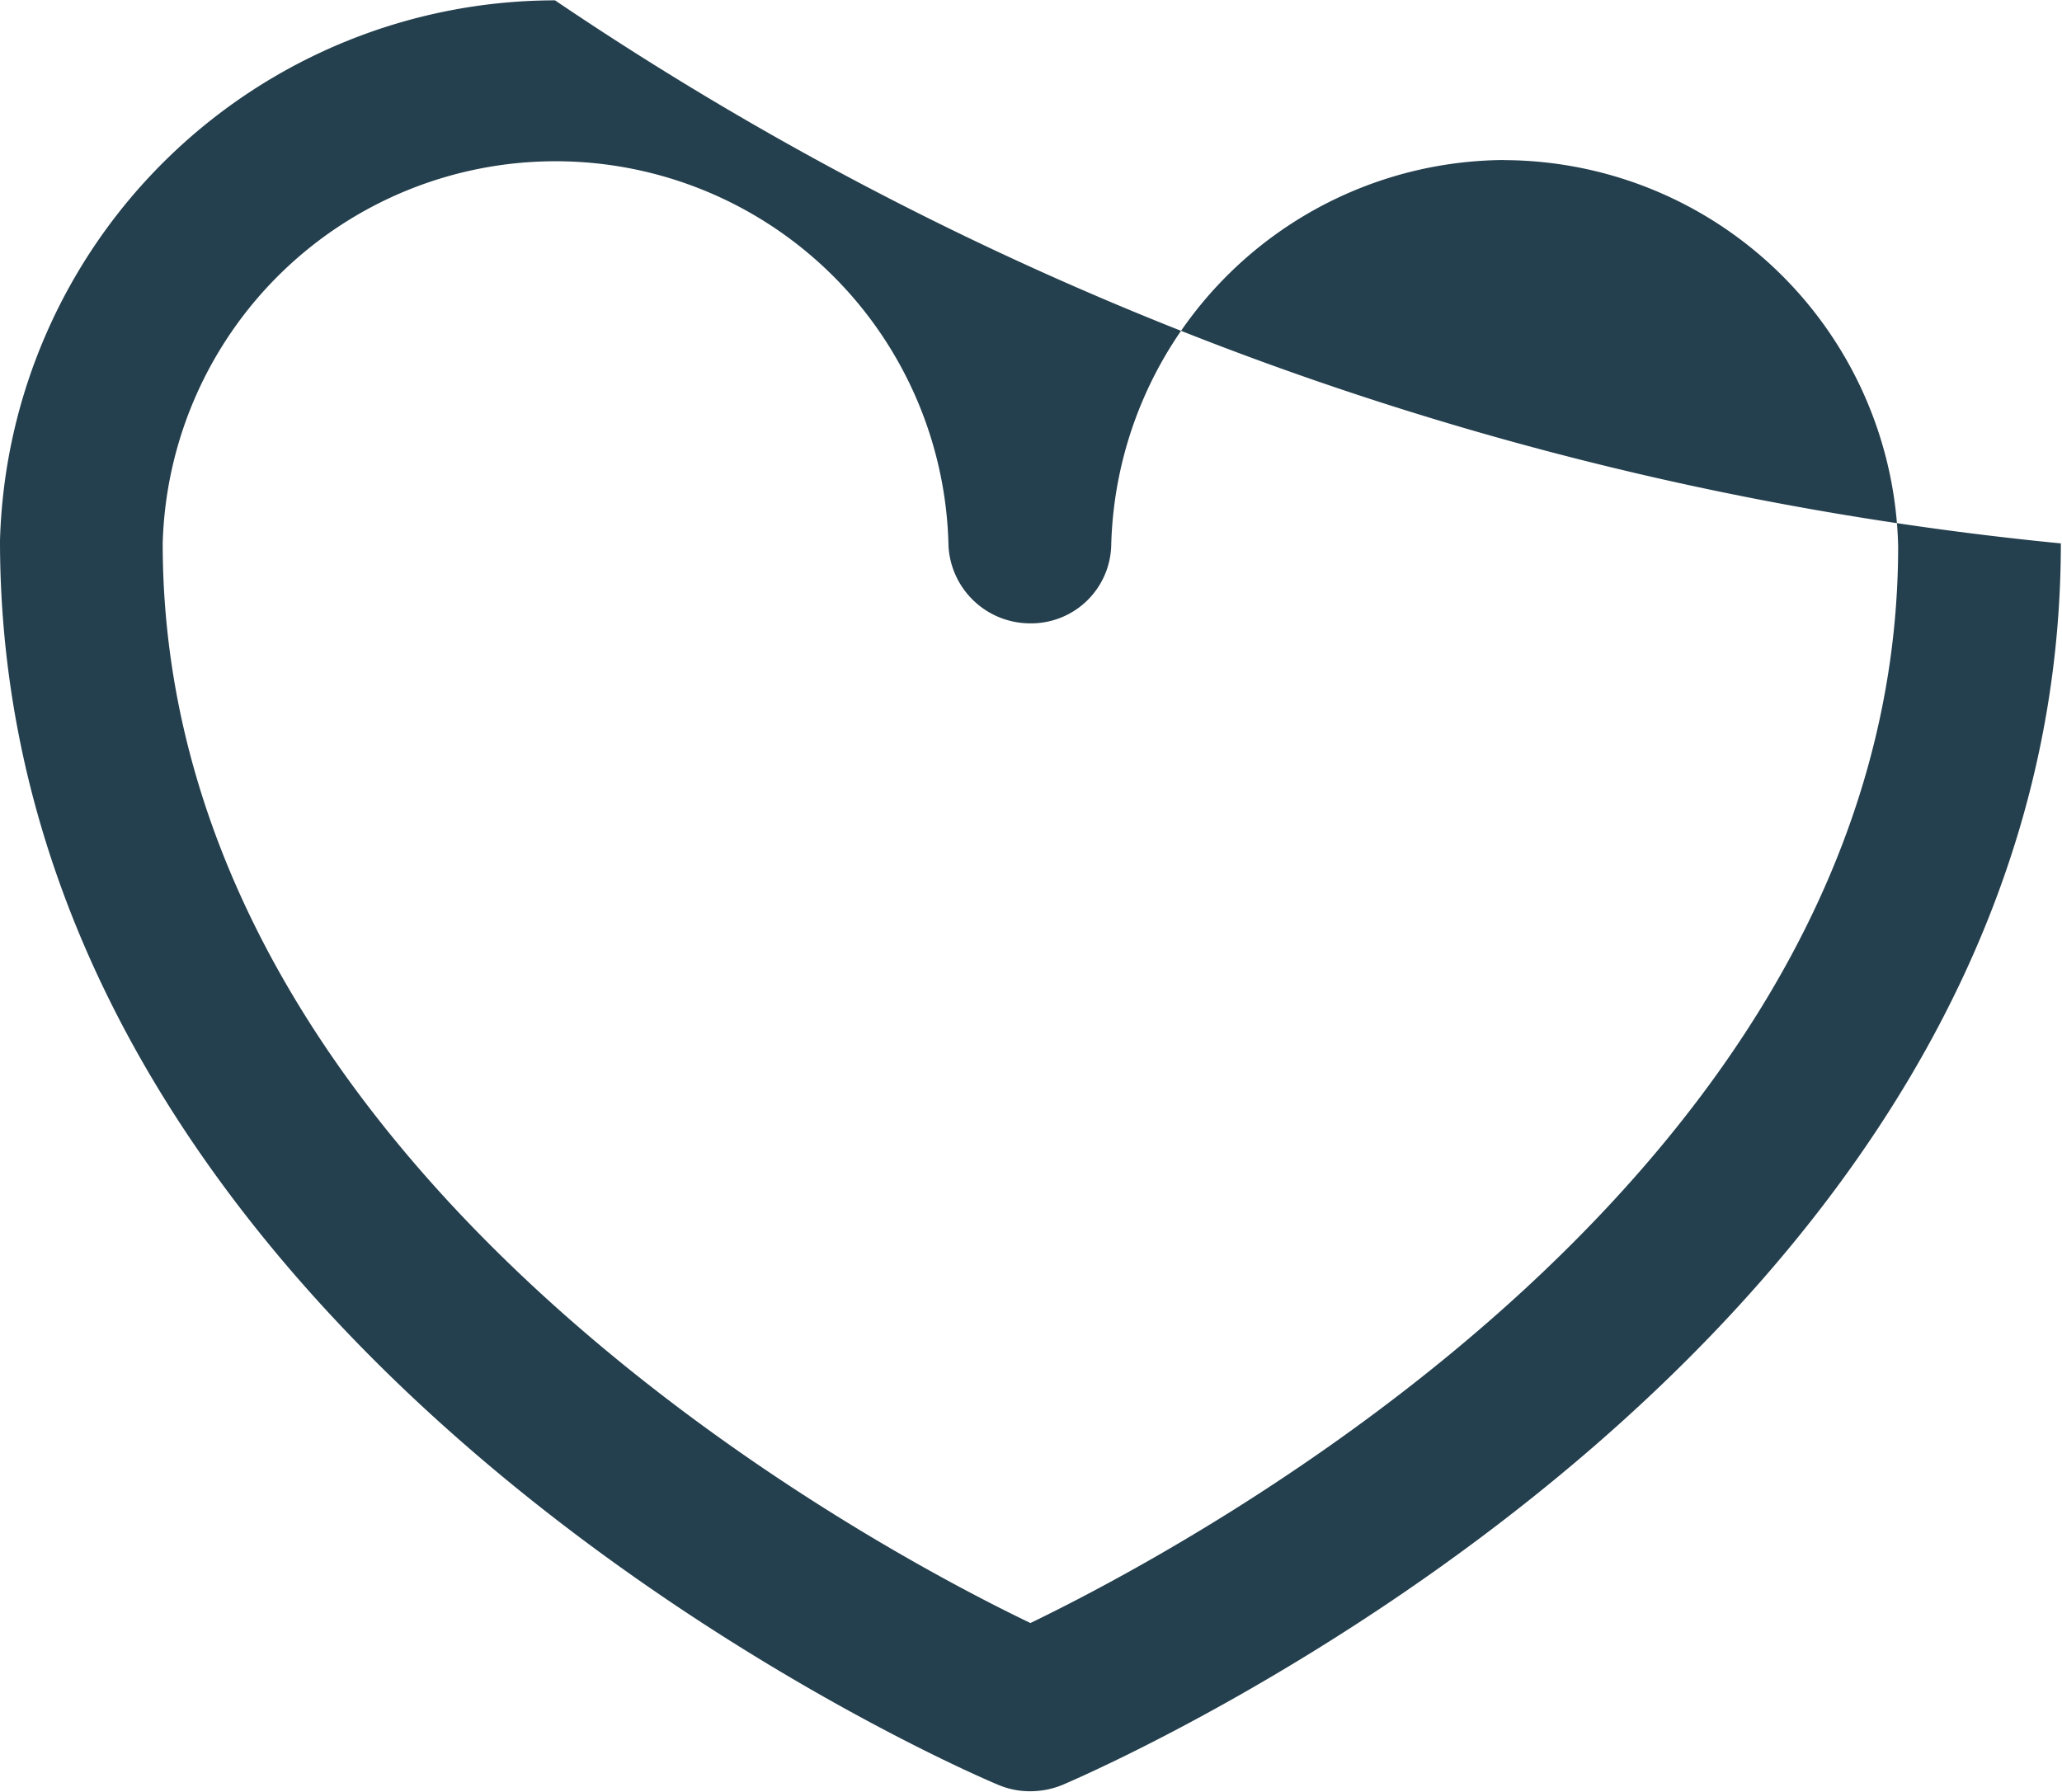 <svg xmlns="http://www.w3.org/2000/svg" width="17.87" height="15.531" viewBox="0 0 17.87 15.531">
  <defs>
    <style>
      .cls-1 {
        fill: #243f4d;
        fill-rule: evenodd;
      }
    </style>
  </defs>
  <path class="cls-1" d="M1648.09,86.245a0.731,0.731,0,0,0,.28-0.056c0.35-.15,8.65-3.749,8.65-10.76a28.181,28.181,0,0,1-13.05-4.707,4.817,4.817,0,0,0-4.81,4.684c0,7.034,8.29,10.634,8.65,10.783A0.7,0.7,0,0,0,1648.09,86.245Zm4.11-14.138a3.427,3.427,0,0,1,3.41,3.346c0,5.407-6.13,8.662-7.52,9.334-1.4-.672-7.52-3.93-7.52-9.358a3.406,3.406,0,0,1,6.81.024,0.709,0.709,0,0,0,.71.669h0a0.694,0.694,0,0,0,.7-0.669A3.427,3.427,0,0,1,1652.2,72.106Z" transform="translate(-1639.16 -70.719)"/>
</svg>
